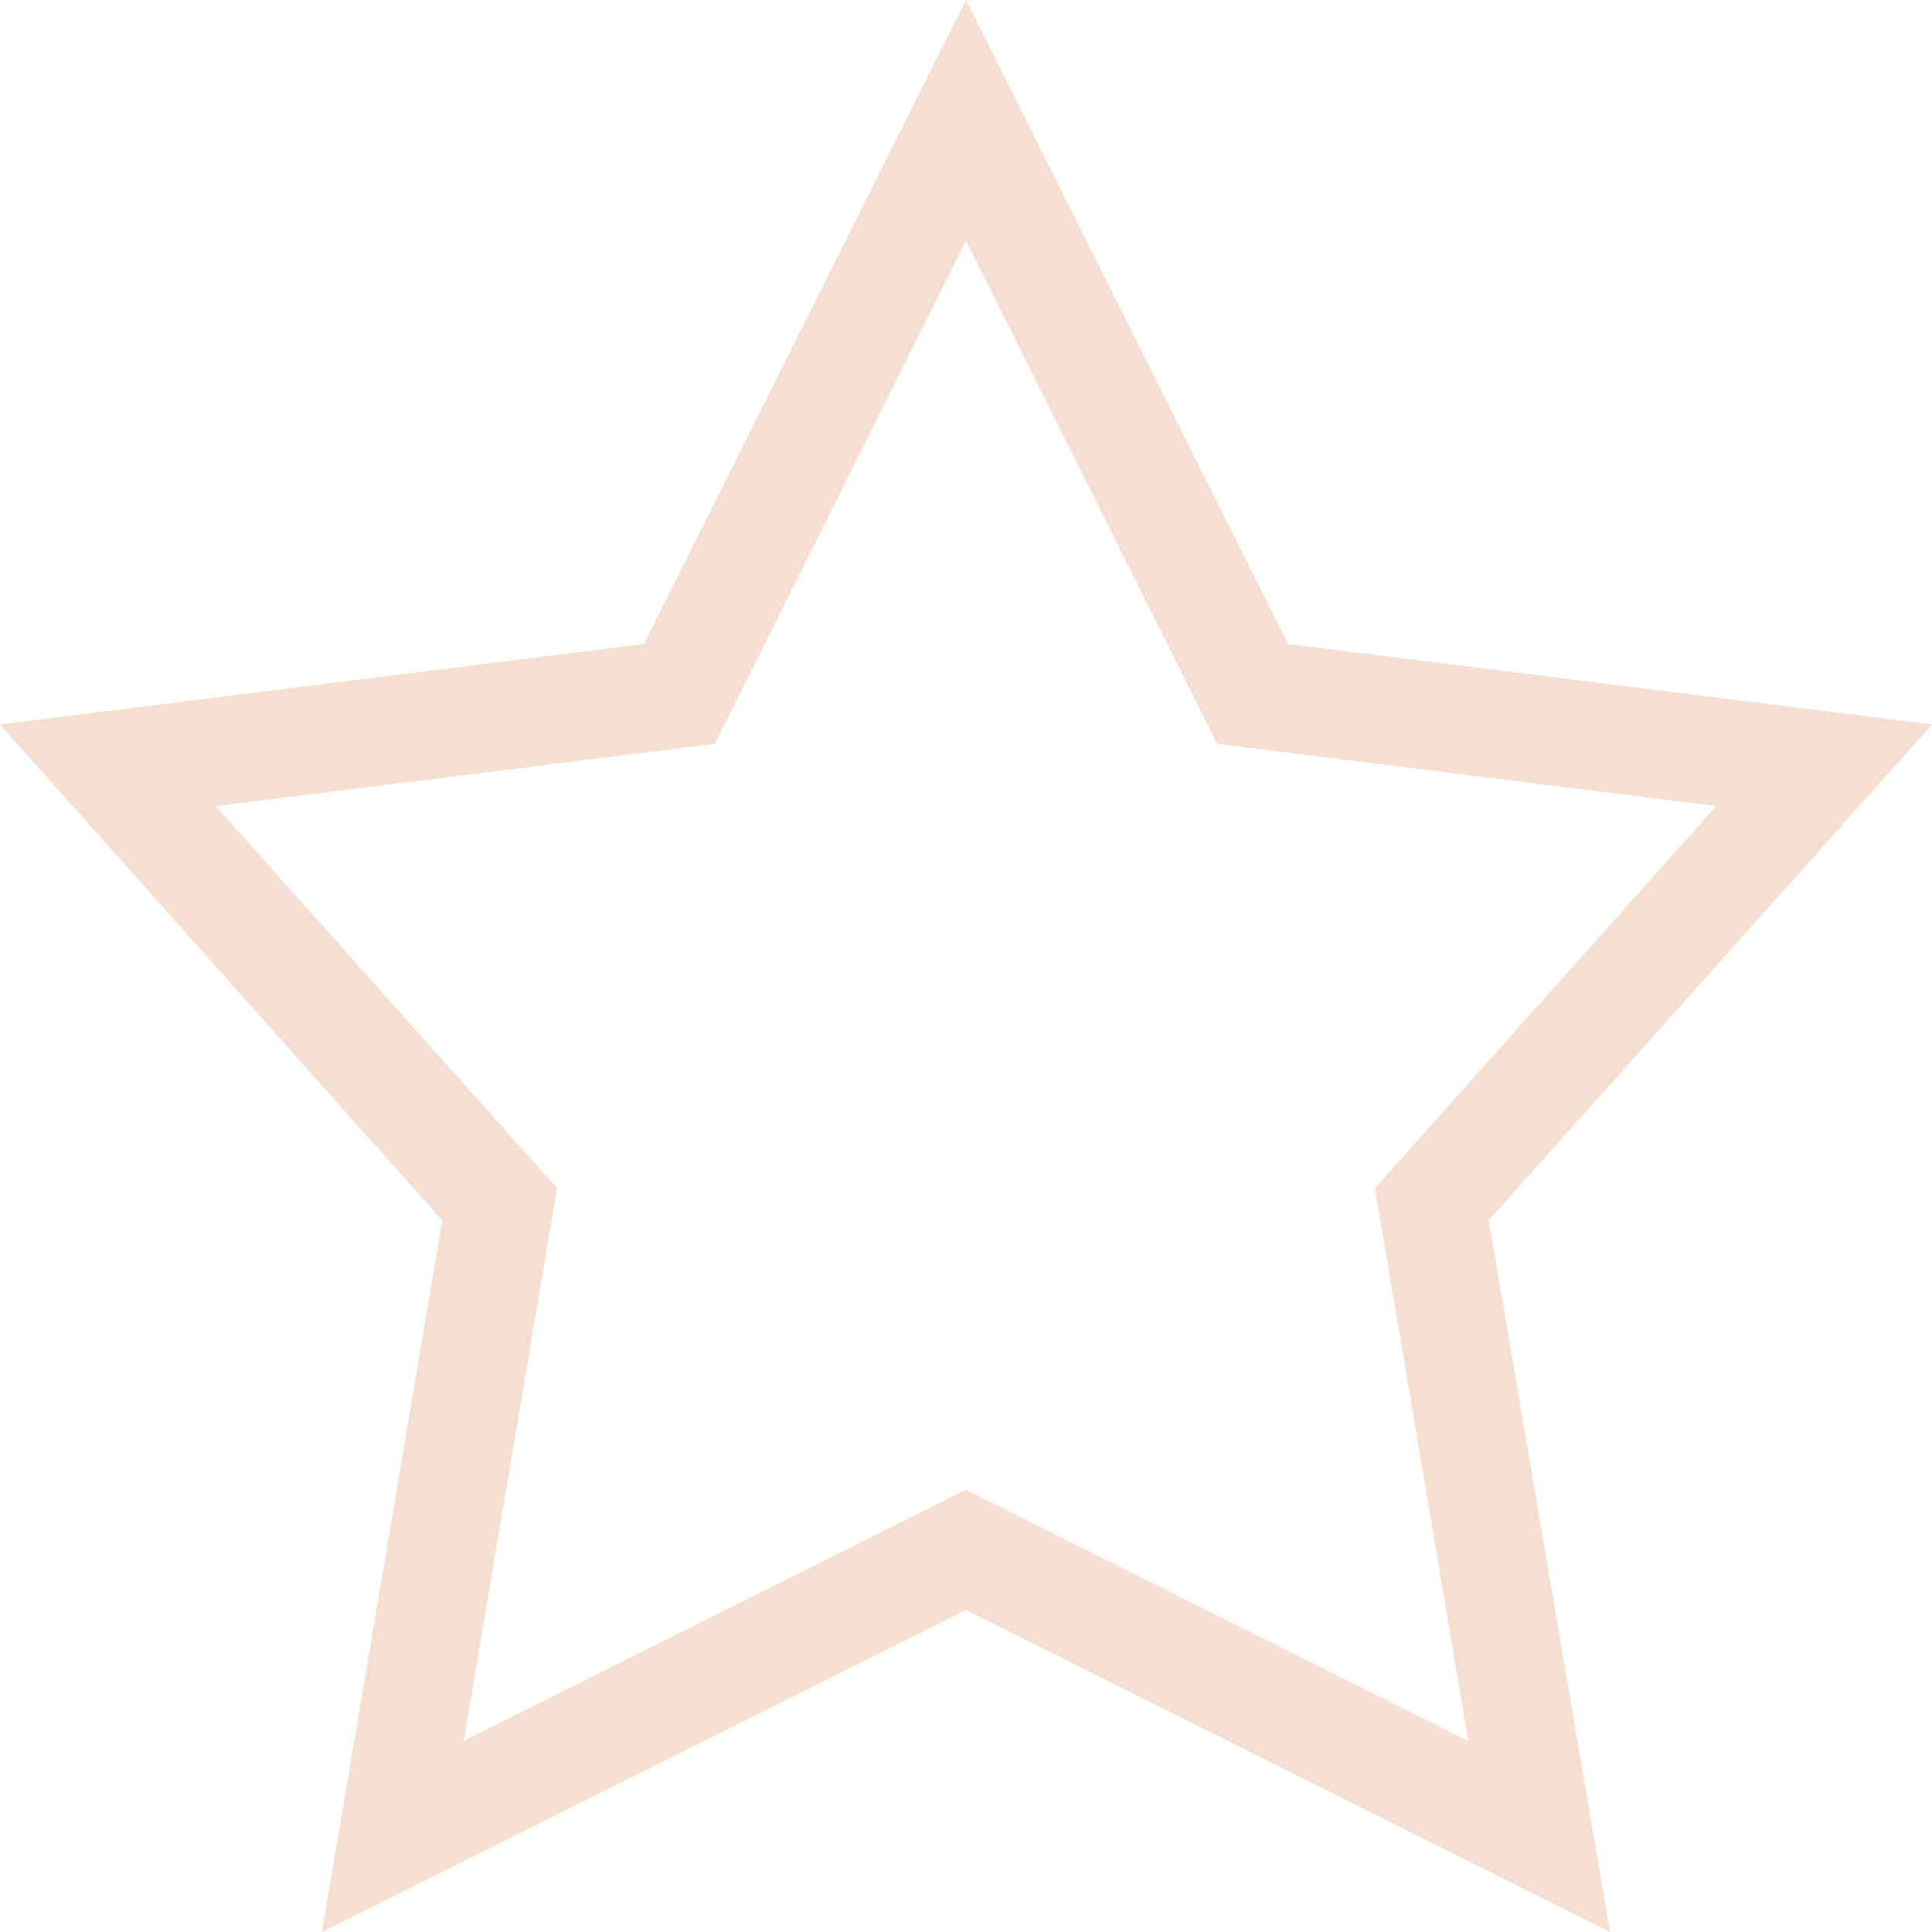 <svg width="18" height="18" viewBox="0 0 18 18" fill="none" xmlns="http://www.w3.org/2000/svg">
<path d="M9 0L12 6L18 6.75L13.87 11.37L15 18L9 15L3 18L4.12 11.37L0 6.75L6 6L9 0ZM9 2.24L6.66 6.93L2.01 7.51L5.19 11.07L4.32 16.22L9 13.88L13.68 16.22L12.81 11.07L15.99 7.51L11.34 6.93L9 2.24Z" fill="#F4DFD0"/>
</svg>

